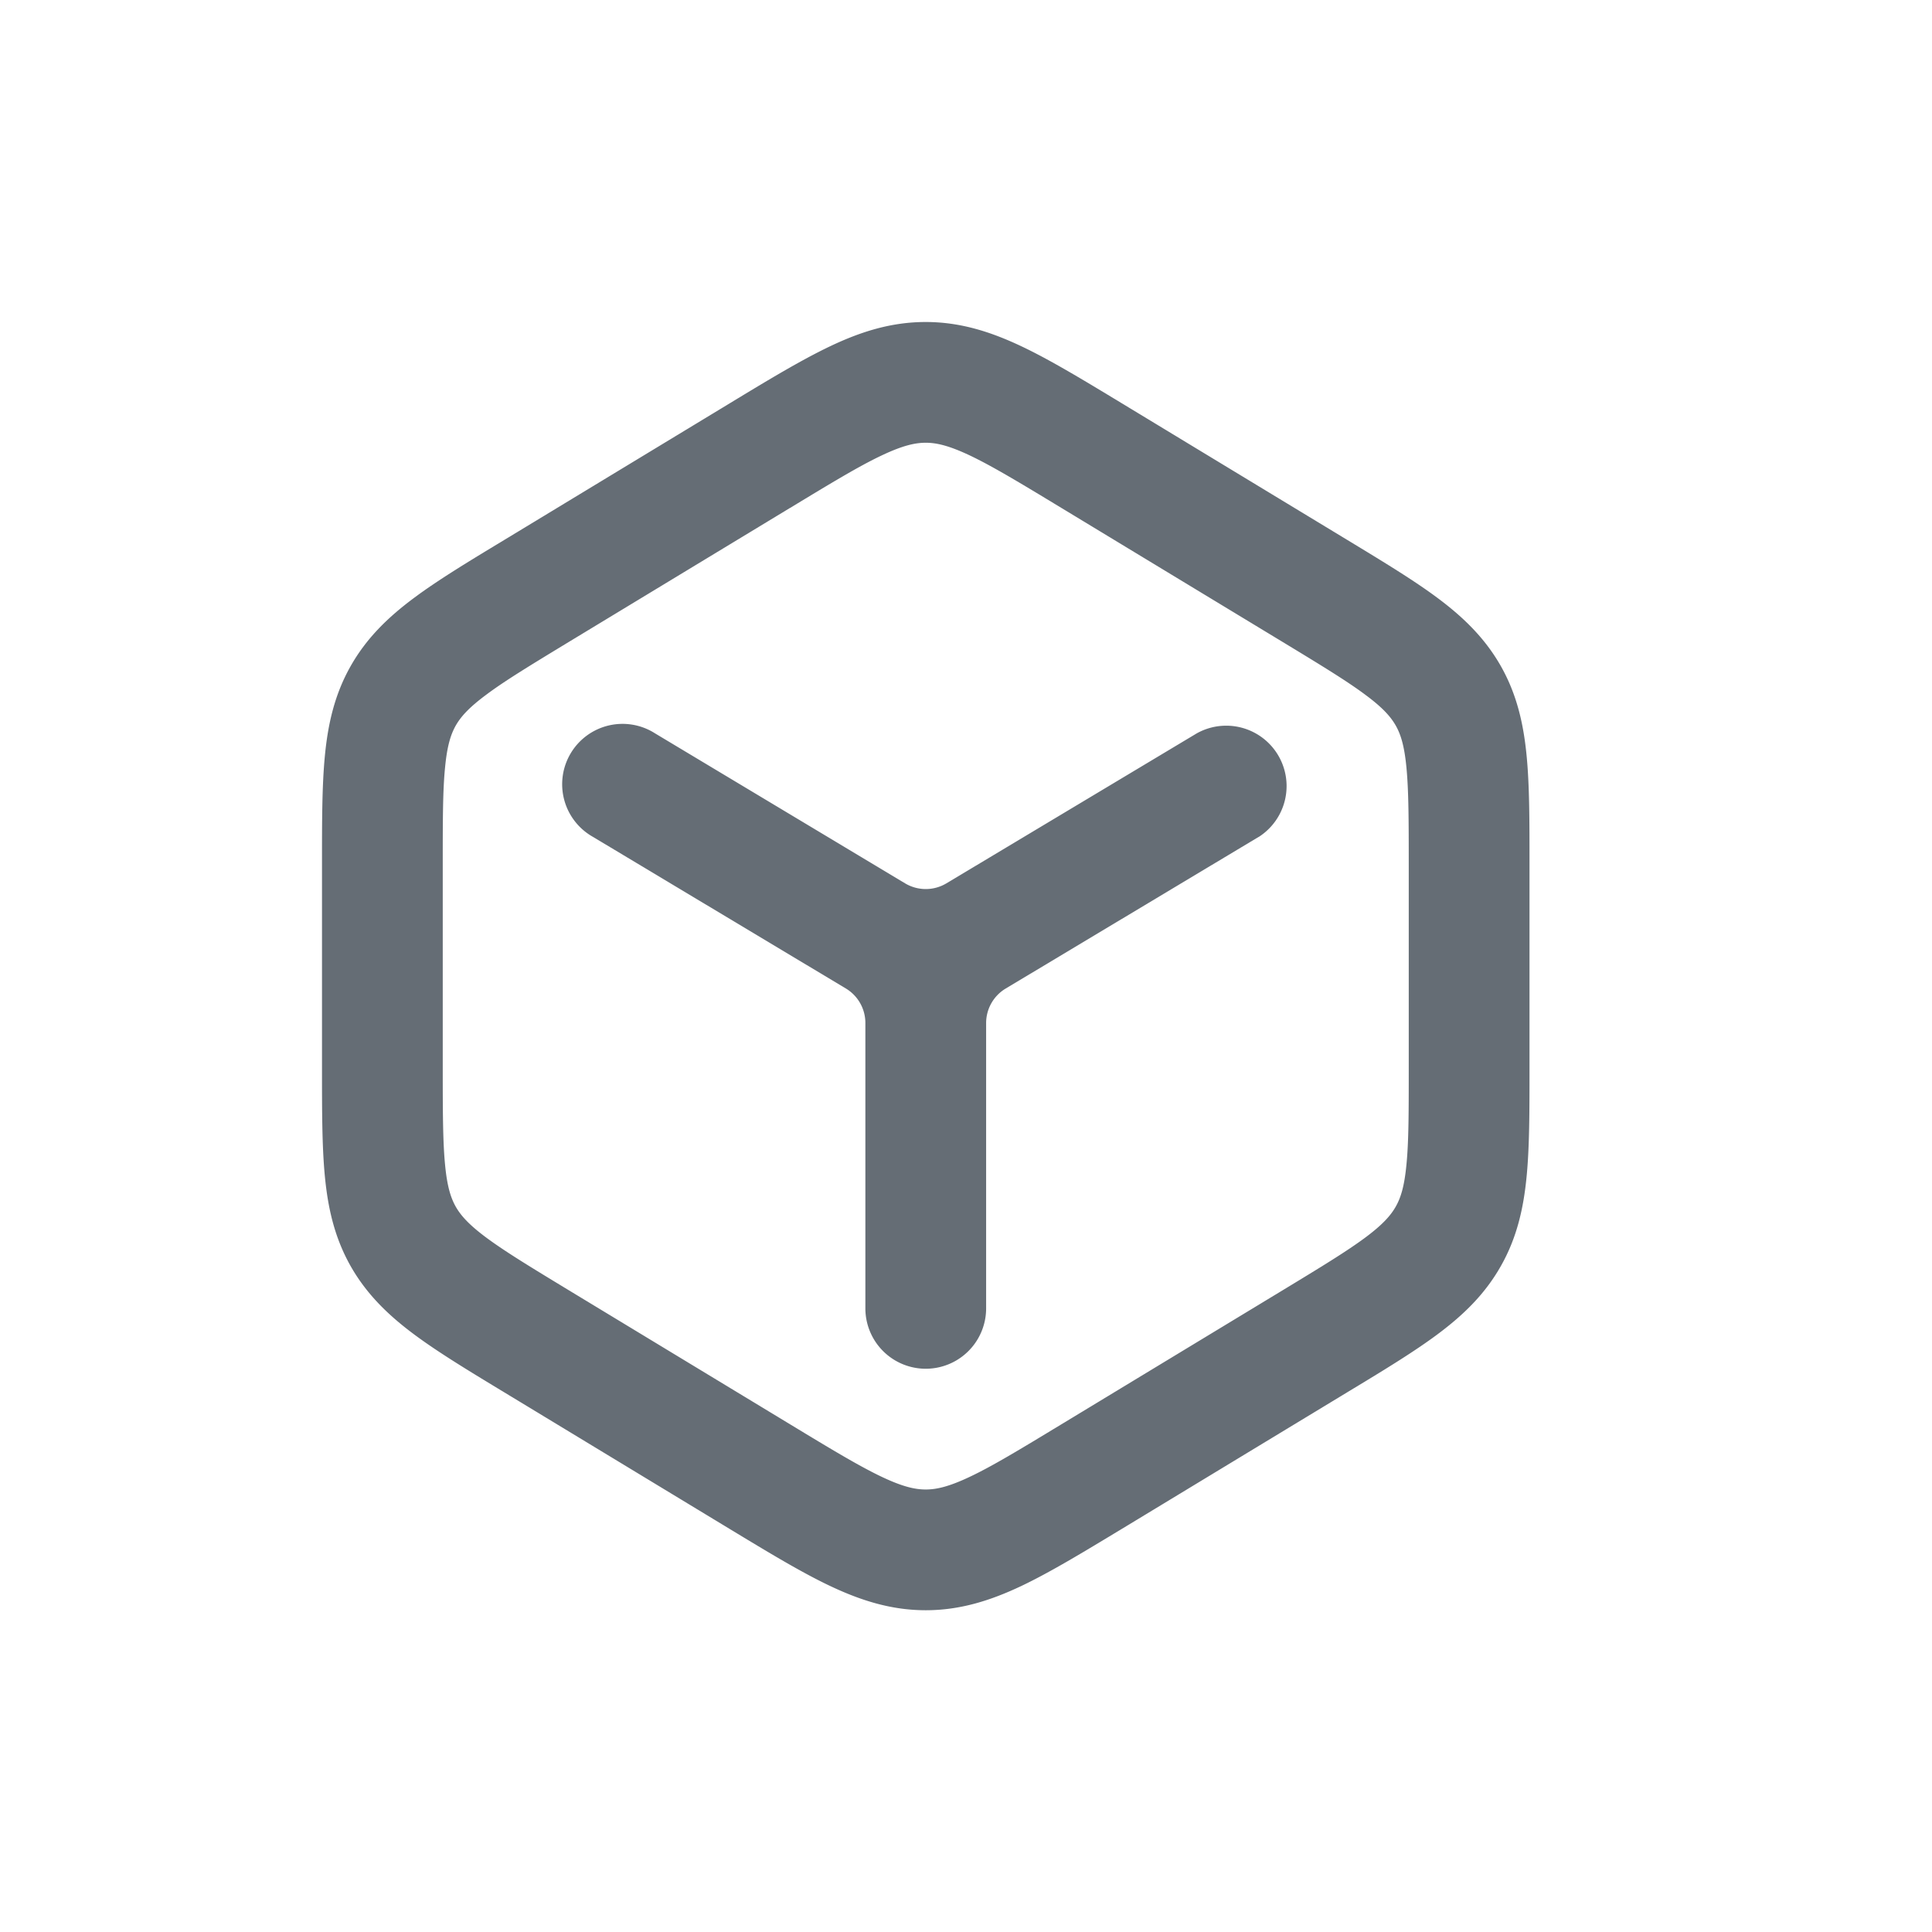 <svg xmlns="http://www.w3.org/2000/svg" width="24" height="24" fill="currentColor" viewBox="0 0 24 24">
  <path fill="#656D75" fill-rule="evenodd" d="M9.816 6.309c.518-.314.858-.52 1.138-.652.264-.125.417-.157.546-.157.129 0 .281.032.546.157.28.133.62.338 1.138.652l2.75 1.666c.483.293.8.486 1.031.659.22.163.314.275.374.38.06.106.106.246.132.517.028.288.029.659.029 1.224v2.493c0 .565 0 .935-.029 1.223-.026.272-.072.411-.132.517-.06.106-.155.218-.373.381-.232.173-.549.366-1.032.659l-2.75 1.666c-.518.314-.858.52-1.138.652-.264.125-.417.157-.546.157-.13 0-.282-.032-.546-.157-.28-.133-.62-.338-1.138-.652l-2.75-1.666c-.483-.293-.8-.486-1.032-.659-.218-.163-.313-.275-.373-.38-.06-.107-.106-.246-.132-.518-.028-.288-.029-.658-.029-1.223v-2.493c0-.565 0-.936.029-1.224.026-.271.072-.41.132-.517.06-.105.155-.217.374-.38.231-.174.548-.366 1.03-.659l2.75-1.666ZM11.5 4c-.43 0-.809.121-1.189.302-.357.17-.763.415-1.241.705L6.26 6.71c-.447.27-.826.5-1.123.722-.316.236-.585.495-.783.846-.198.351-.28.716-.318 1.109C4 9.756 4 10.199 4 10.72v2.562c0 .521 0 .965.036 1.334.038.393.12.757.318 1.109.198.35.467.61.783.846.297.222.676.452 1.122.722l2.81 1.703c.479.29.885.536 1.242.705.38.18.76.302 1.189.302.43 0 .809-.122 1.189-.302.357-.17.763-.416 1.241-.705l2.81-1.703c.447-.27.826-.5 1.123-.722.316-.236.585-.495.783-.847.198-.35.28-.715.318-1.108.036-.369.036-.812.036-1.334V10.72c0-.52 0-.964-.036-1.333-.038-.393-.12-.758-.318-1.109-.198-.35-.467-.61-.783-.846-.297-.222-.677-.452-1.122-.722l-2.81-1.703c-.479-.29-.885-.536-1.242-.705-.38-.18-.76-.302-1.19-.302Zm4.136 6.397a.75.75 0 0 0-.771-1.286l-3.108 1.862a.5.5 0 0 1-.514 0L8.137 9.11a.75.75 0 1 0-.771 1.286l3.141 1.883a.5.5 0 0 1 .243.43v3.544a.75.75 0 0 0 1.5 0v-3.545a.5.5 0 0 1 .243-.428l3.143-1.884Z" clip-rule="evenodd"/>
</svg>
